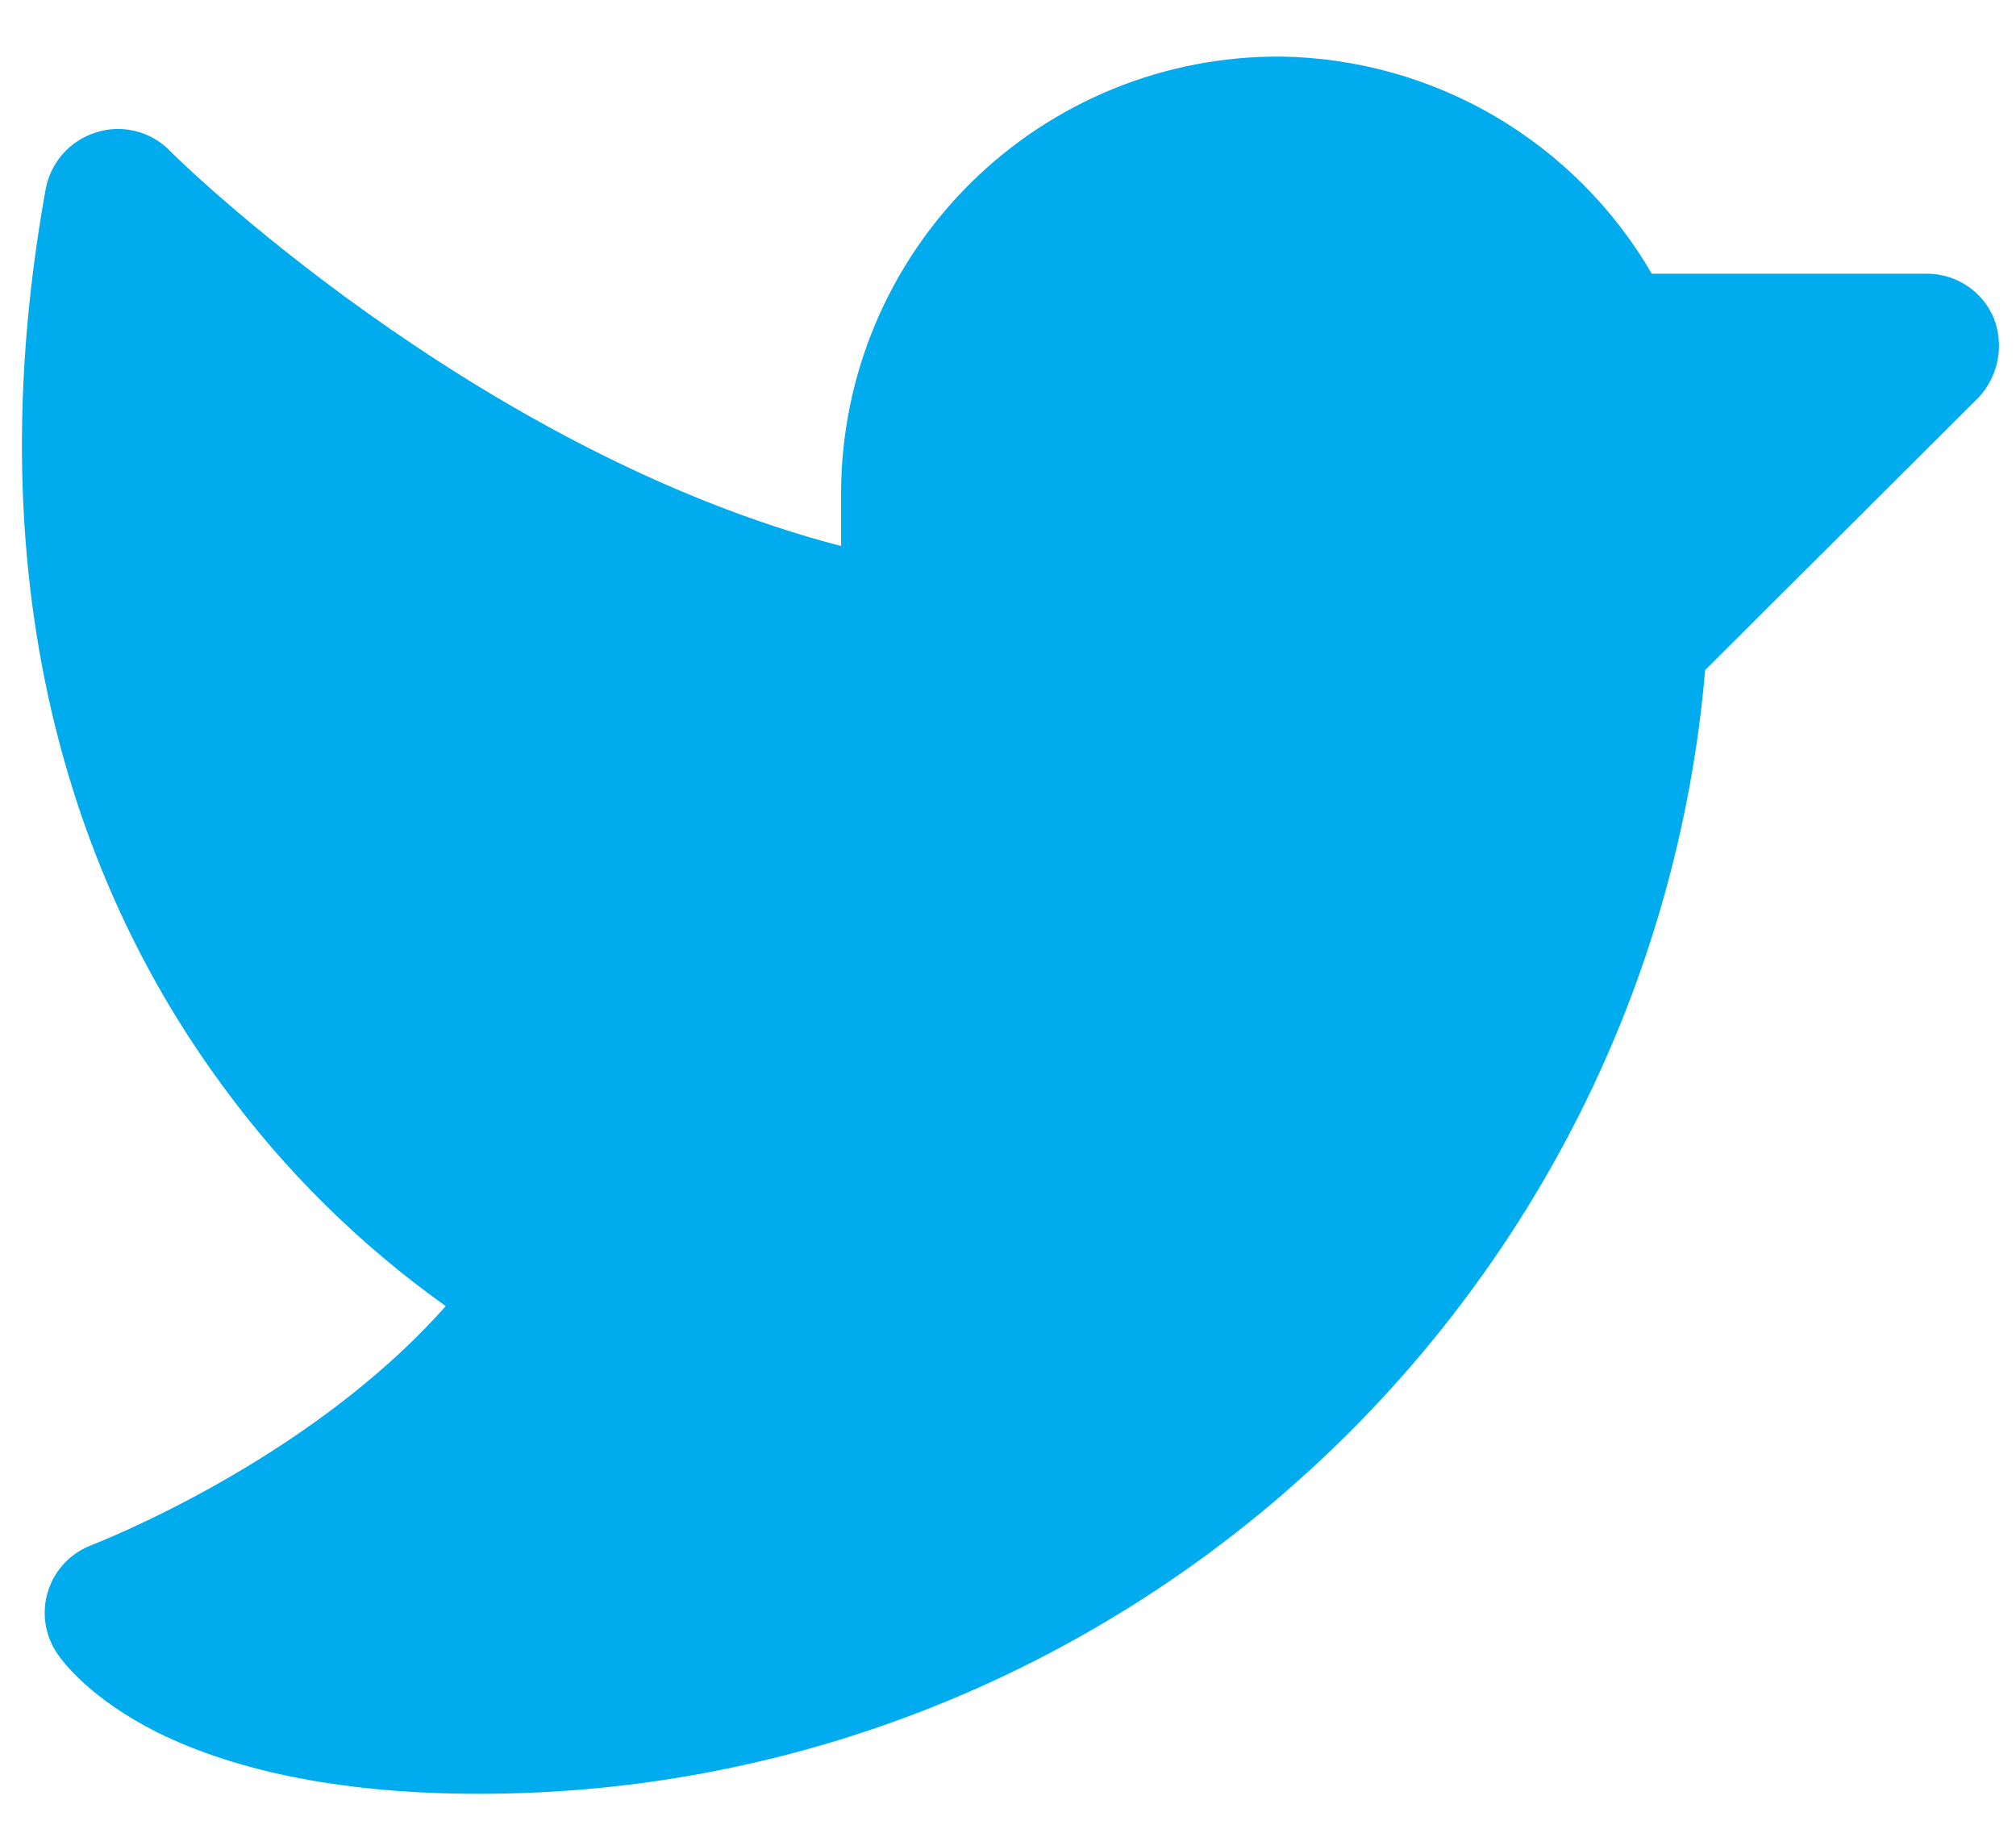 <svg width="33" height="30" viewBox="0 0 33 30" fill="none" xmlns="http://www.w3.org/2000/svg">
<path d="M32.385 6.509L27.912 10.967C27.023 21.32 18.285 29.362 7.844 29.362C5.696 29.362 3.919 29.021 2.571 28.355C1.49 27.807 1.046 27.229 0.927 27.052C0.829 26.903 0.766 26.733 0.742 26.557C0.719 26.38 0.735 26.2 0.791 26.031C0.846 25.861 0.939 25.707 1.063 25.578C1.187 25.45 1.338 25.351 1.505 25.289C1.534 25.274 5.03 23.941 7.296 21.379C5.89 20.378 4.655 19.158 3.638 17.765C1.608 15.011 -0.539 10.227 0.749 3.088C0.79 2.876 0.887 2.679 1.03 2.517C1.174 2.355 1.358 2.236 1.564 2.17C1.771 2.102 1.992 2.093 2.203 2.142C2.415 2.192 2.609 2.299 2.764 2.451C2.808 2.511 7.74 7.368 13.768 8.938V8.035C13.774 7.096 13.964 6.166 14.329 5.301C14.694 4.435 15.226 3.65 15.894 2.99C16.563 2.33 17.355 1.808 18.225 1.453C19.095 1.099 20.026 0.92 20.966 0.926C22.199 0.944 23.406 1.28 24.47 1.903C25.534 2.526 26.419 3.414 27.038 4.48H31.54C31.774 4.48 32.003 4.548 32.198 4.677C32.393 4.806 32.546 4.99 32.636 5.206C32.722 5.425 32.743 5.664 32.699 5.894C32.654 6.125 32.545 6.338 32.385 6.509Z" fill="#00ACEE"/>
</svg>
